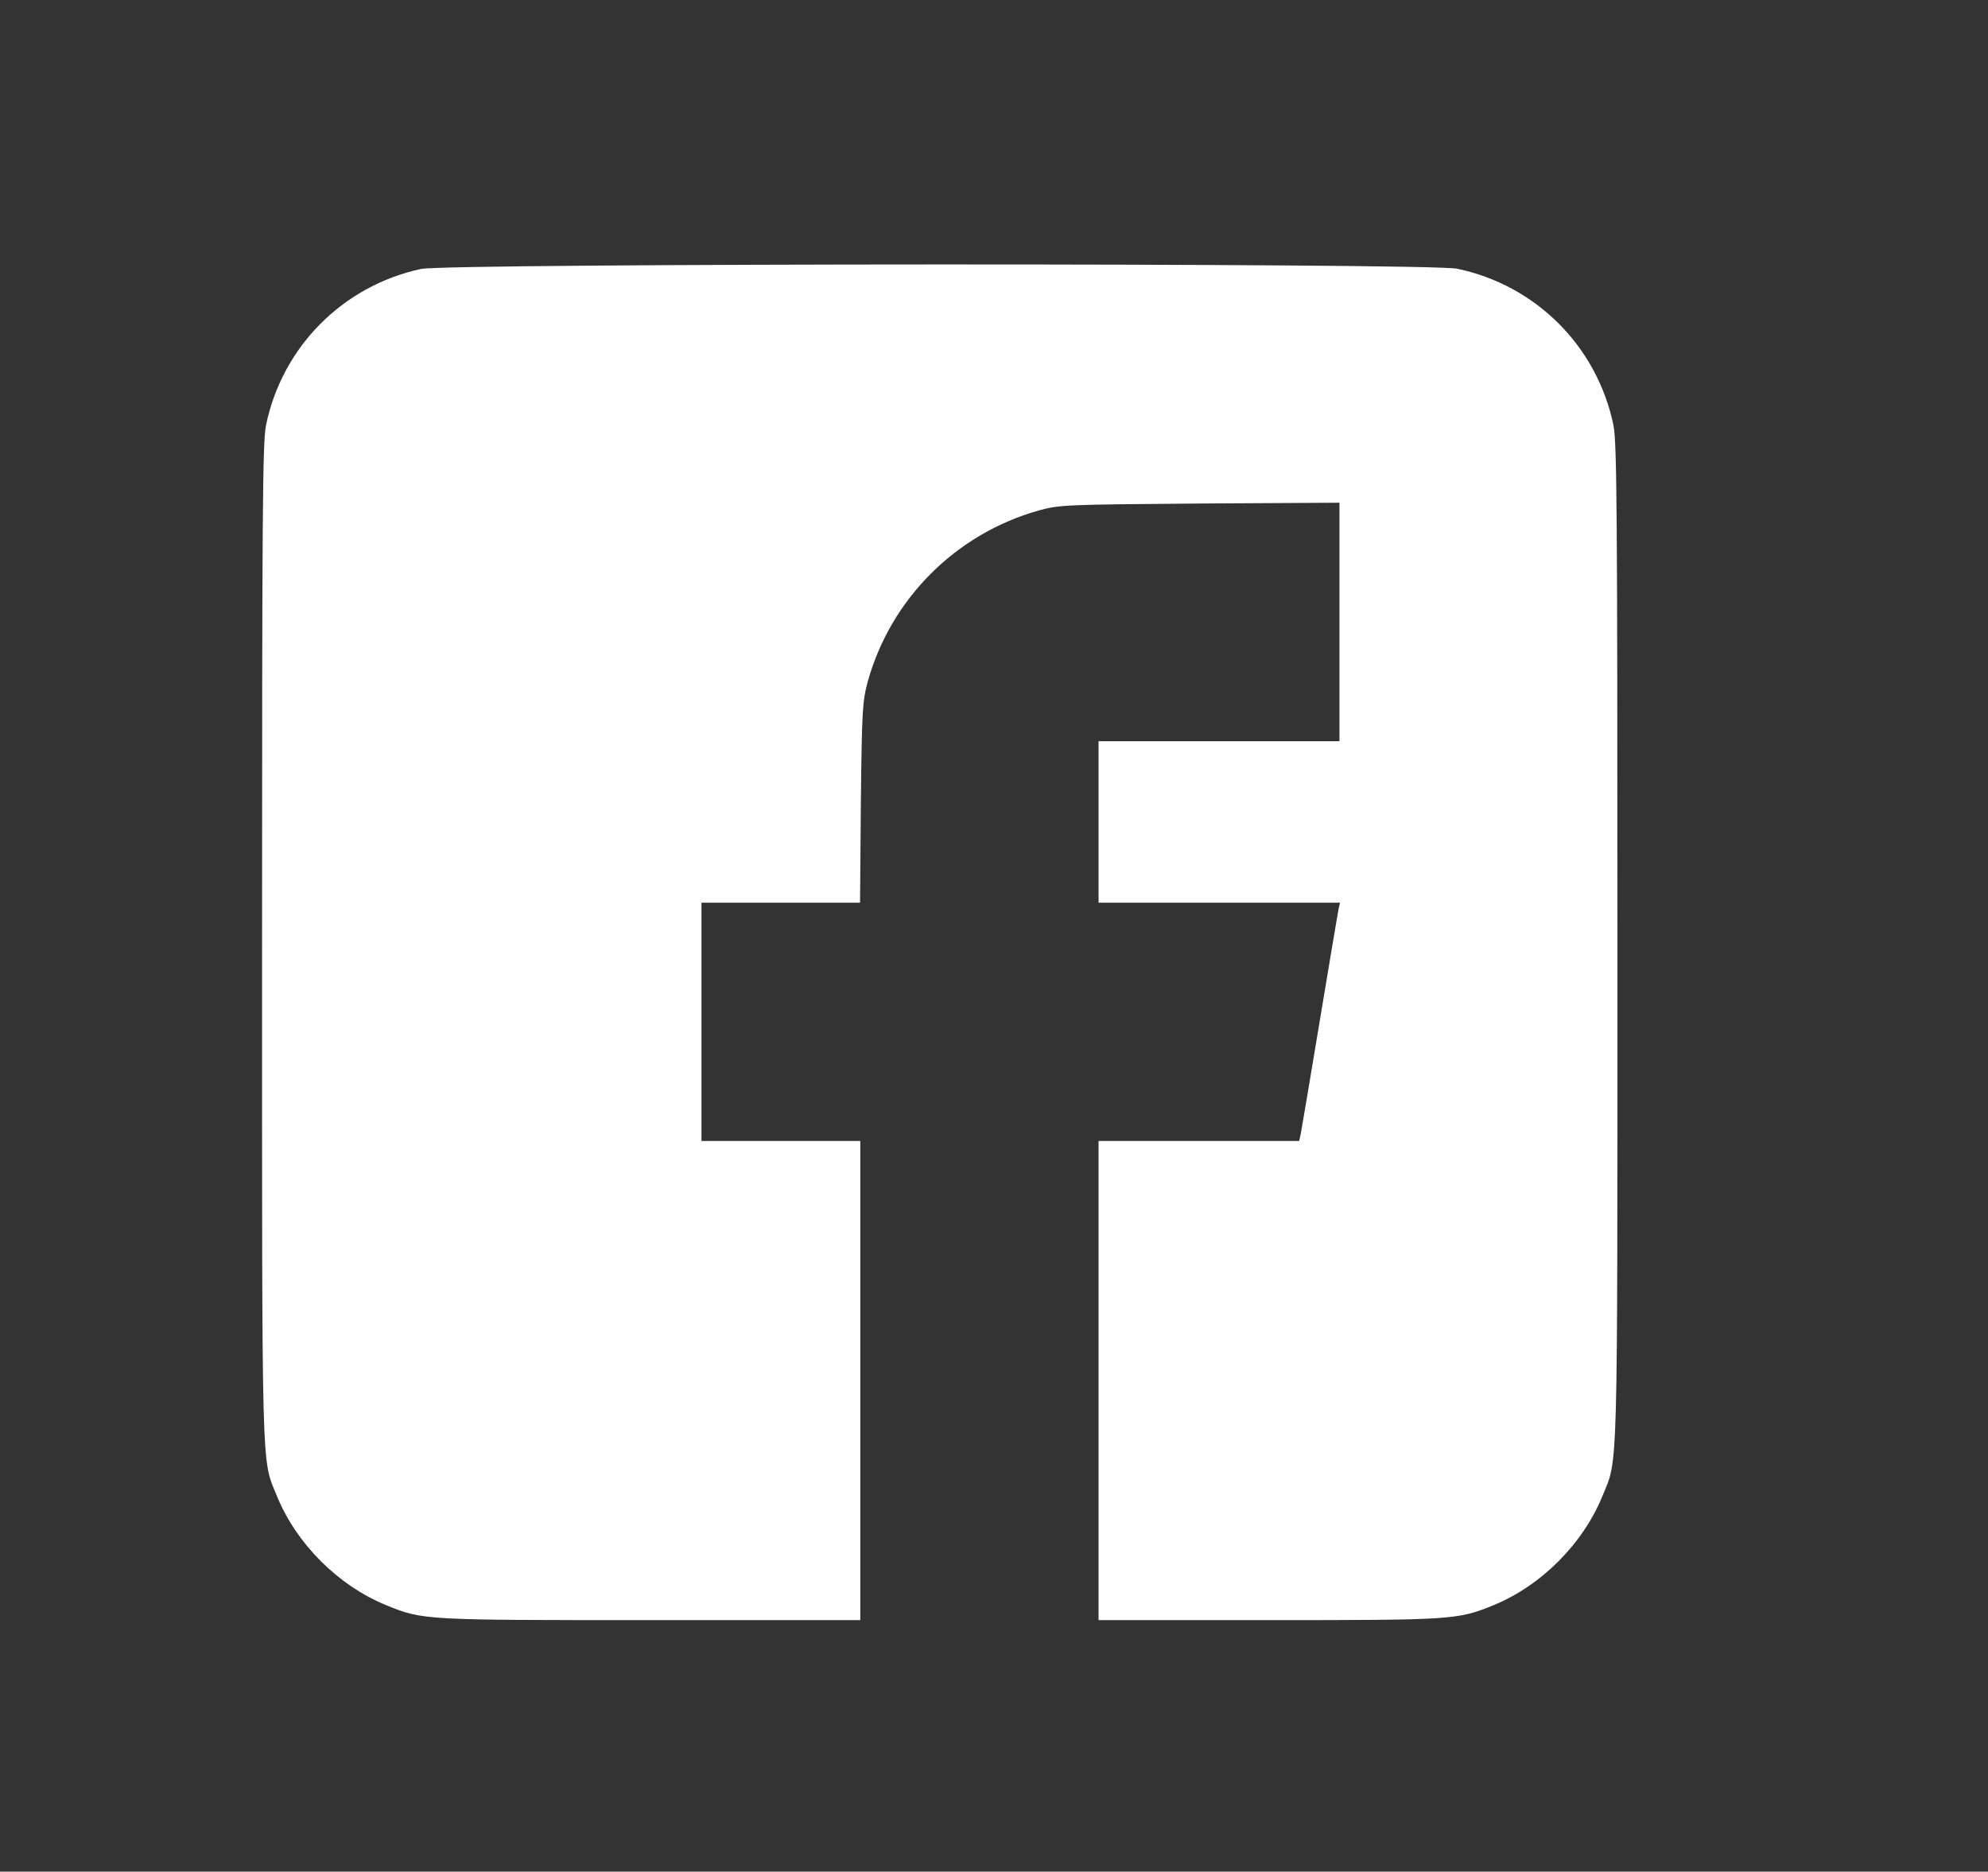 <?xml version="1.0"?>
<svg width="751" height="707" xmlns="http://www.w3.org/2000/svg" xmlns:svg="http://www.w3.org/2000/svg" preserveAspectRatio="xMidYMid meet" version="1.0">
 <rect width="100%" height="100%" fill="#333333" stroke="none"/>
 <g class="layer">
  <title>Layer 1</title>
  <g fill="#000000" id="svg_1" transform="matrix(0.1 0 0 -0.1 0 0)">
   <path d="m1590,-1016c-295,-64 -524,-294 -585,-590c-13,-64 -15,-316 -15,-1954c0,-2051 -3,-1946 56,-2091c74,-181 232,-339 414,-413c137,-56 142,-56 1000,-56l790,0l0,905l0,905l-300,0l-300,0l0,450l0,450l299,0l300,0l3,378c4,351 6,382 26,457c87,313 333,559 647,647c77,21 98,22 608,26l527,3l0,-450l0,-451l-455,0l-455,0l0,-305l0,-305l456,0l456,0l-6,-27c-3,-16 -35,-206 -71,-423c-36,-217 -68,-407 -71,-422l-6,-28l-379,0l-379,0l0,-905l0,-905l640,0c695,0 716,1 851,56c181,74 339,232 413,414c59,144 56,41 56,2090c0,1638 -2,1890 -15,1954c-62,298 -293,529 -591,591c-106,22 -3813,21 -3914,-1z" fill="#ffffff" id="svg_2"/>
  </g>
 </g>
</svg>